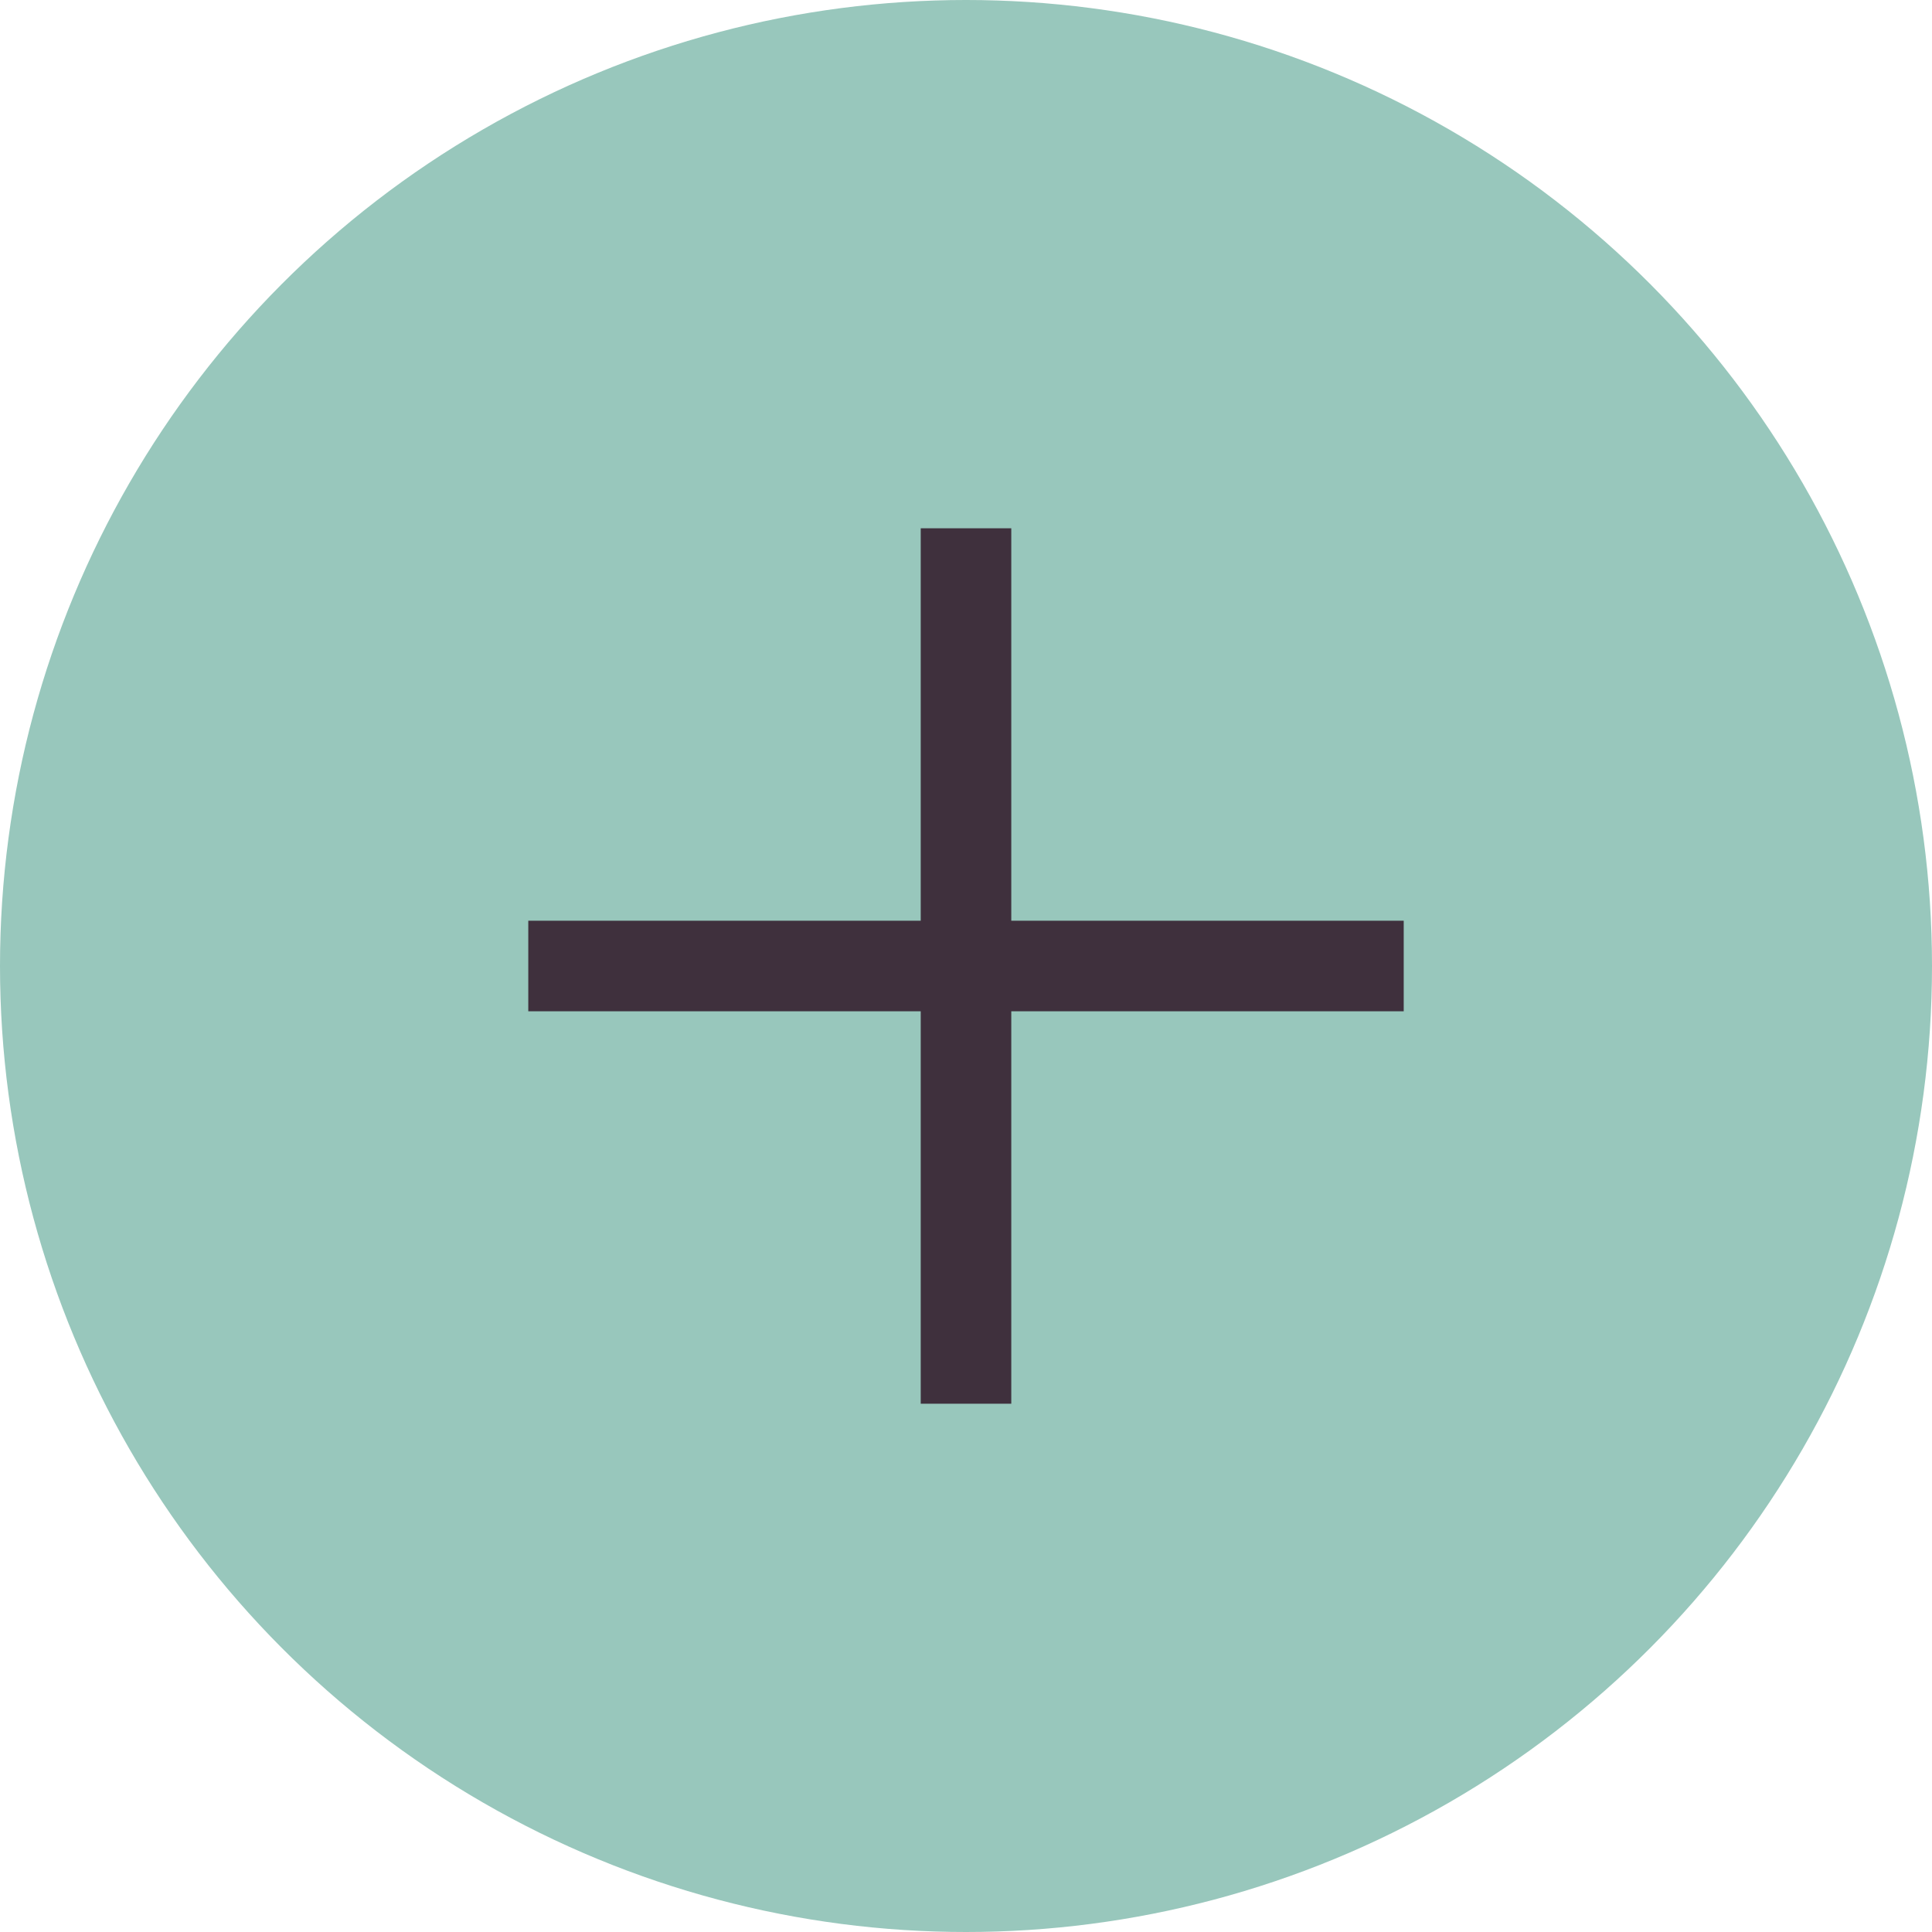 <svg xmlns="http://www.w3.org/2000/svg" width="64" height="64" viewBox="0 0 64 64">
  <g id="Group_1261" data-name="Group 1261" transform="translate(-1031 -147)">
    <circle id="Ellipse_66" data-name="Ellipse 66" cx="32" cy="32" r="32" transform="translate(1031 147)" fill="#98c7bc"/>
    <g id="Group_1246" data-name="Group 1246" transform="translate(2391.868 -261.5)">
      <line id="Line_509" data-name="Line 509" y2="26" transform="translate(-1328.868 427.5)" fill="none" stroke="#3f303d" stroke-linecap="square" stroke-miterlimit="10" stroke-width="3"/>
      <line id="Line_510" data-name="Line 510" x1="26" transform="translate(-1341.868 440.5)" fill="none" stroke="#3f303d" stroke-linecap="square" stroke-miterlimit="10" stroke-width="3"/>
    </g>
  </g>
</svg>

